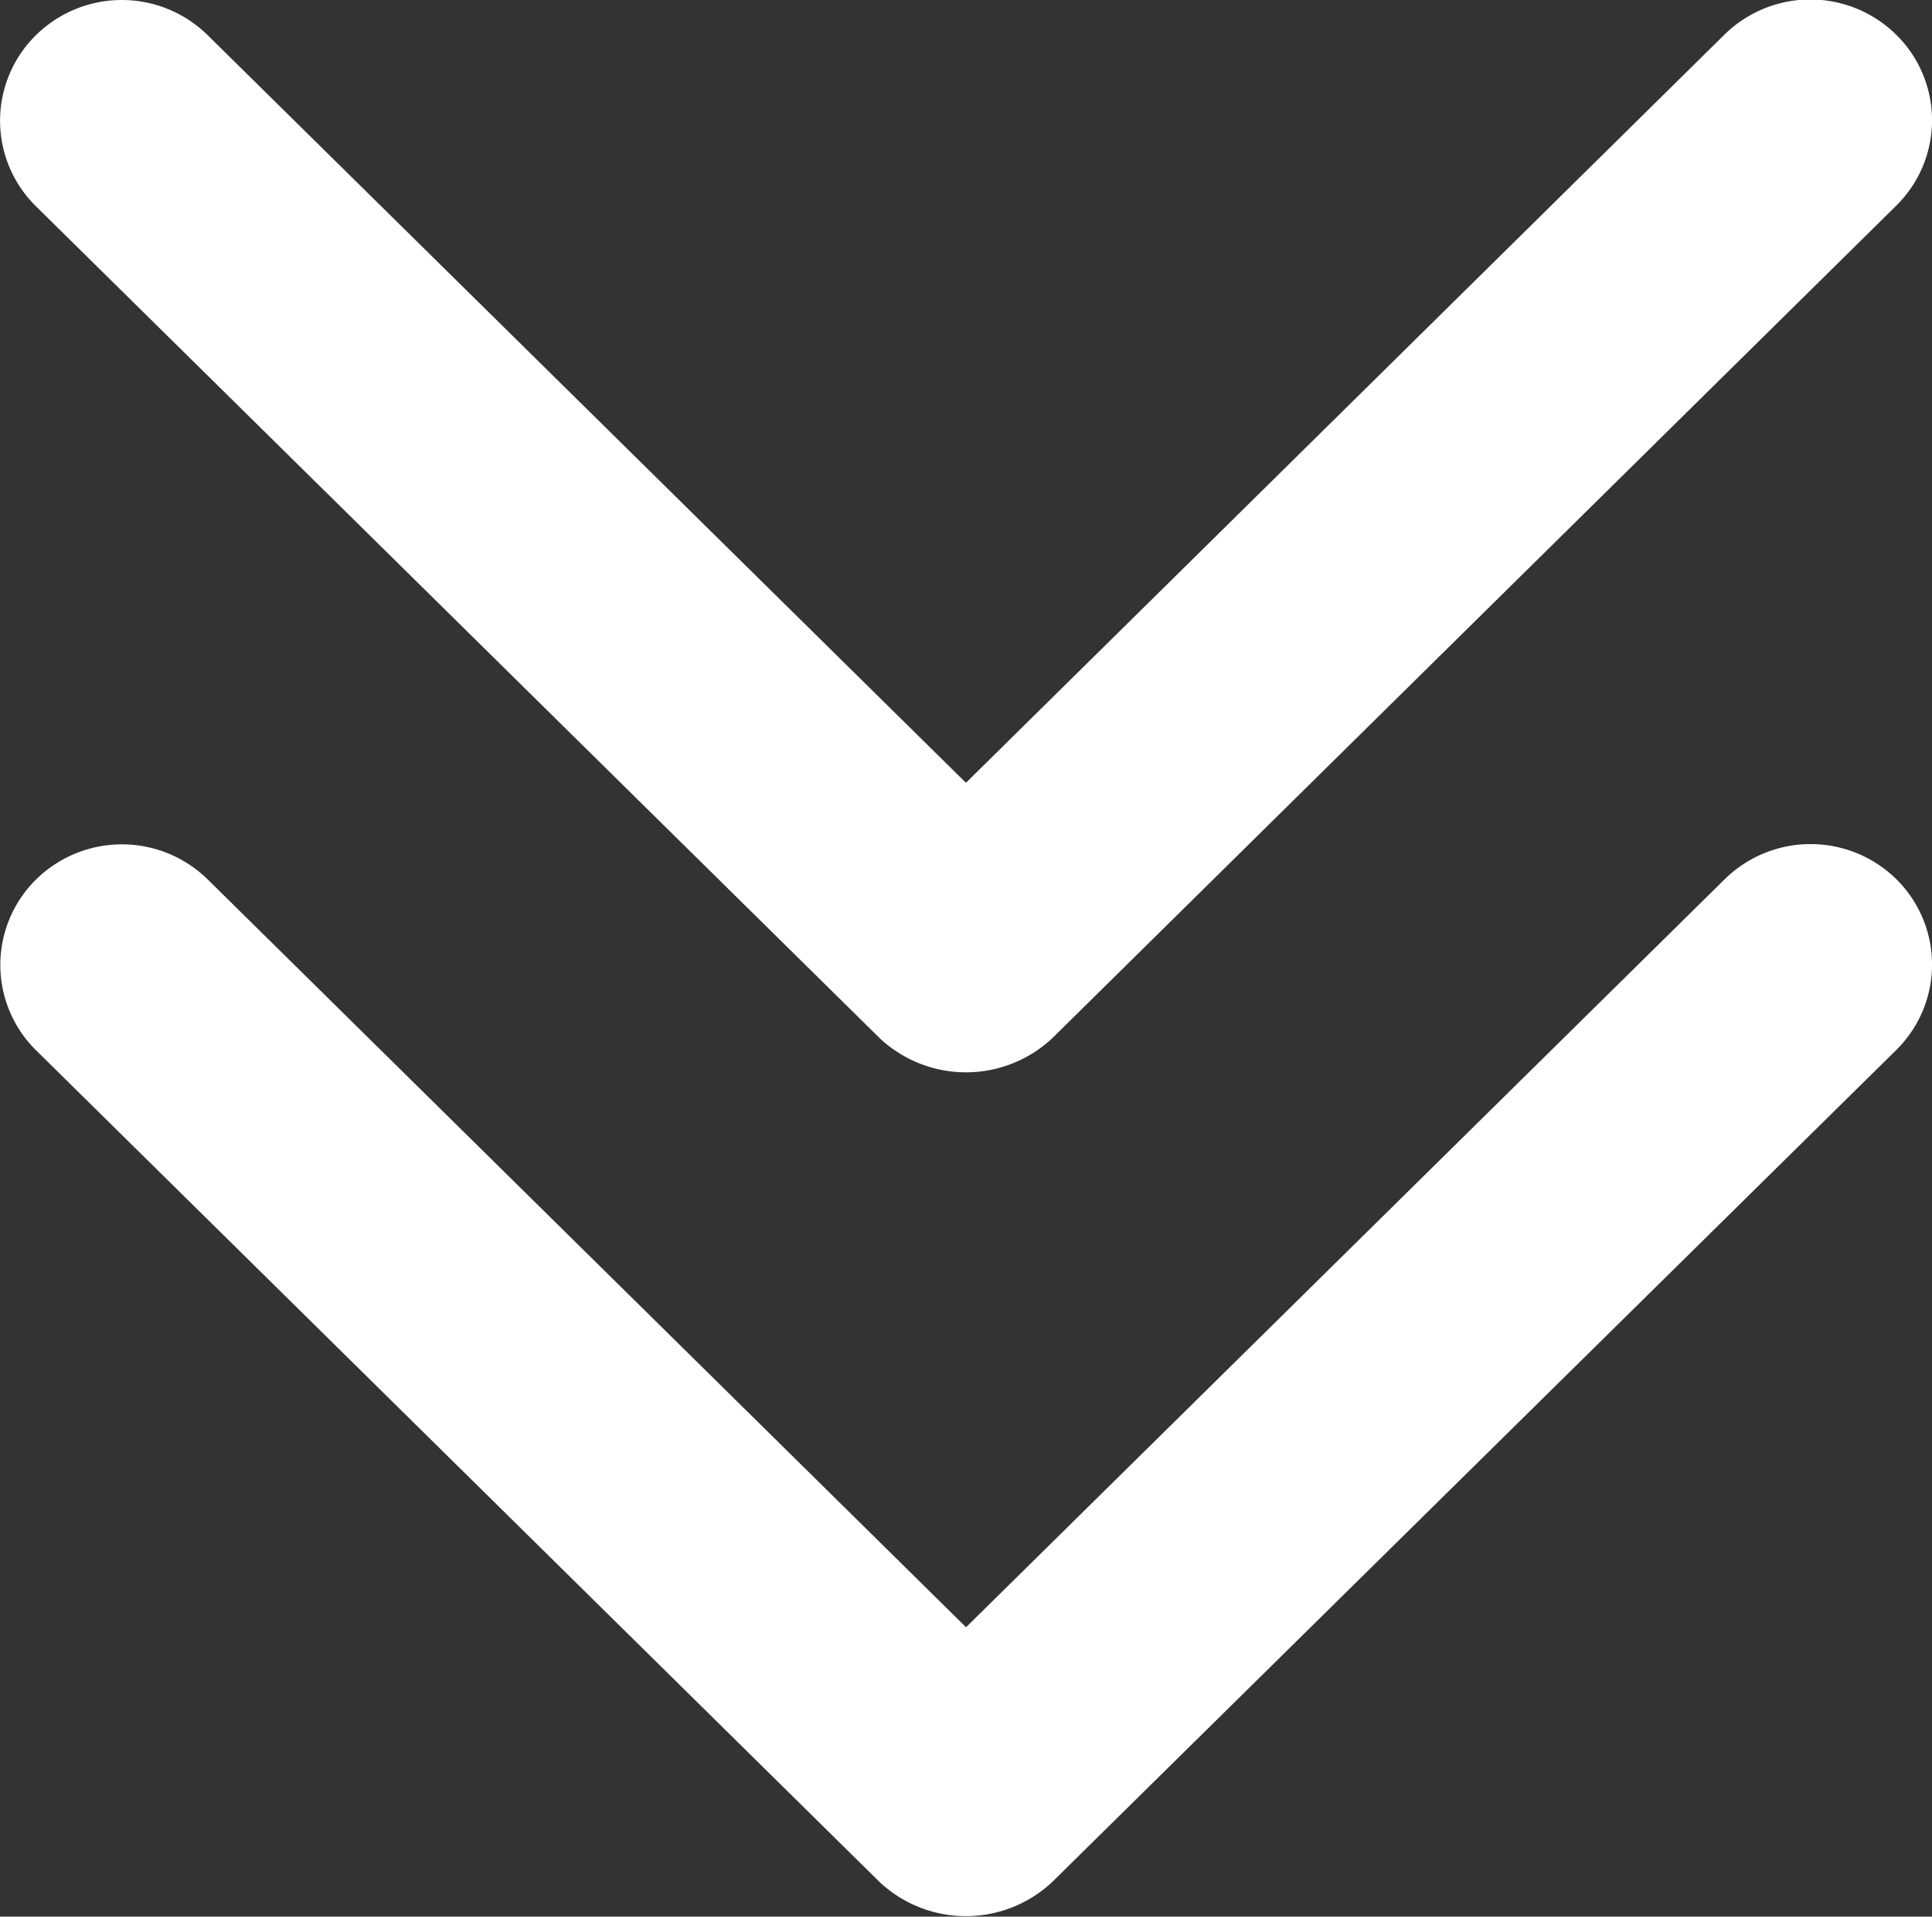 <svg xmlns="http://www.w3.org/2000/svg" width="18.937" height="18.782" viewBox="0 0 18.937 18.782"><rect x="0" y="0" width="18.937" height="18.782" fill="#333333" stroke="none"/><defs><style>.a{fill:#fff;}</style></defs><g transform="translate(0 -0.786)"><g transform="translate(0 0.786)"><path class="a" d="M16.9,85.334l-7.43,7.324-7.43-7.325a1.2,1.2,0,0,0-1.688,0A1.175,1.175,0,0,0,.35,87l8.274,8.156a1.237,1.237,0,0,0,1.689,0L18.589,87a1.175,1.175,0,0,0,0-1.672A1.2,1.2,0,0,0,16.9,85.334Z" transform="translate(-0.001 -76.712)"/><path class="a" d="M8.624,10.961a1.237,1.237,0,0,0,1.689,0L18.588,2.8a1.175,1.175,0,0,0,0-1.672,1.2,1.2,0,0,0-1.688,0L9.468,8.457,2.038,1.133a1.2,1.2,0,0,0-1.688,0,1.175,1.175,0,0,0,0,1.672Z" transform="translate(0 -0.786)"/></g></g></svg>